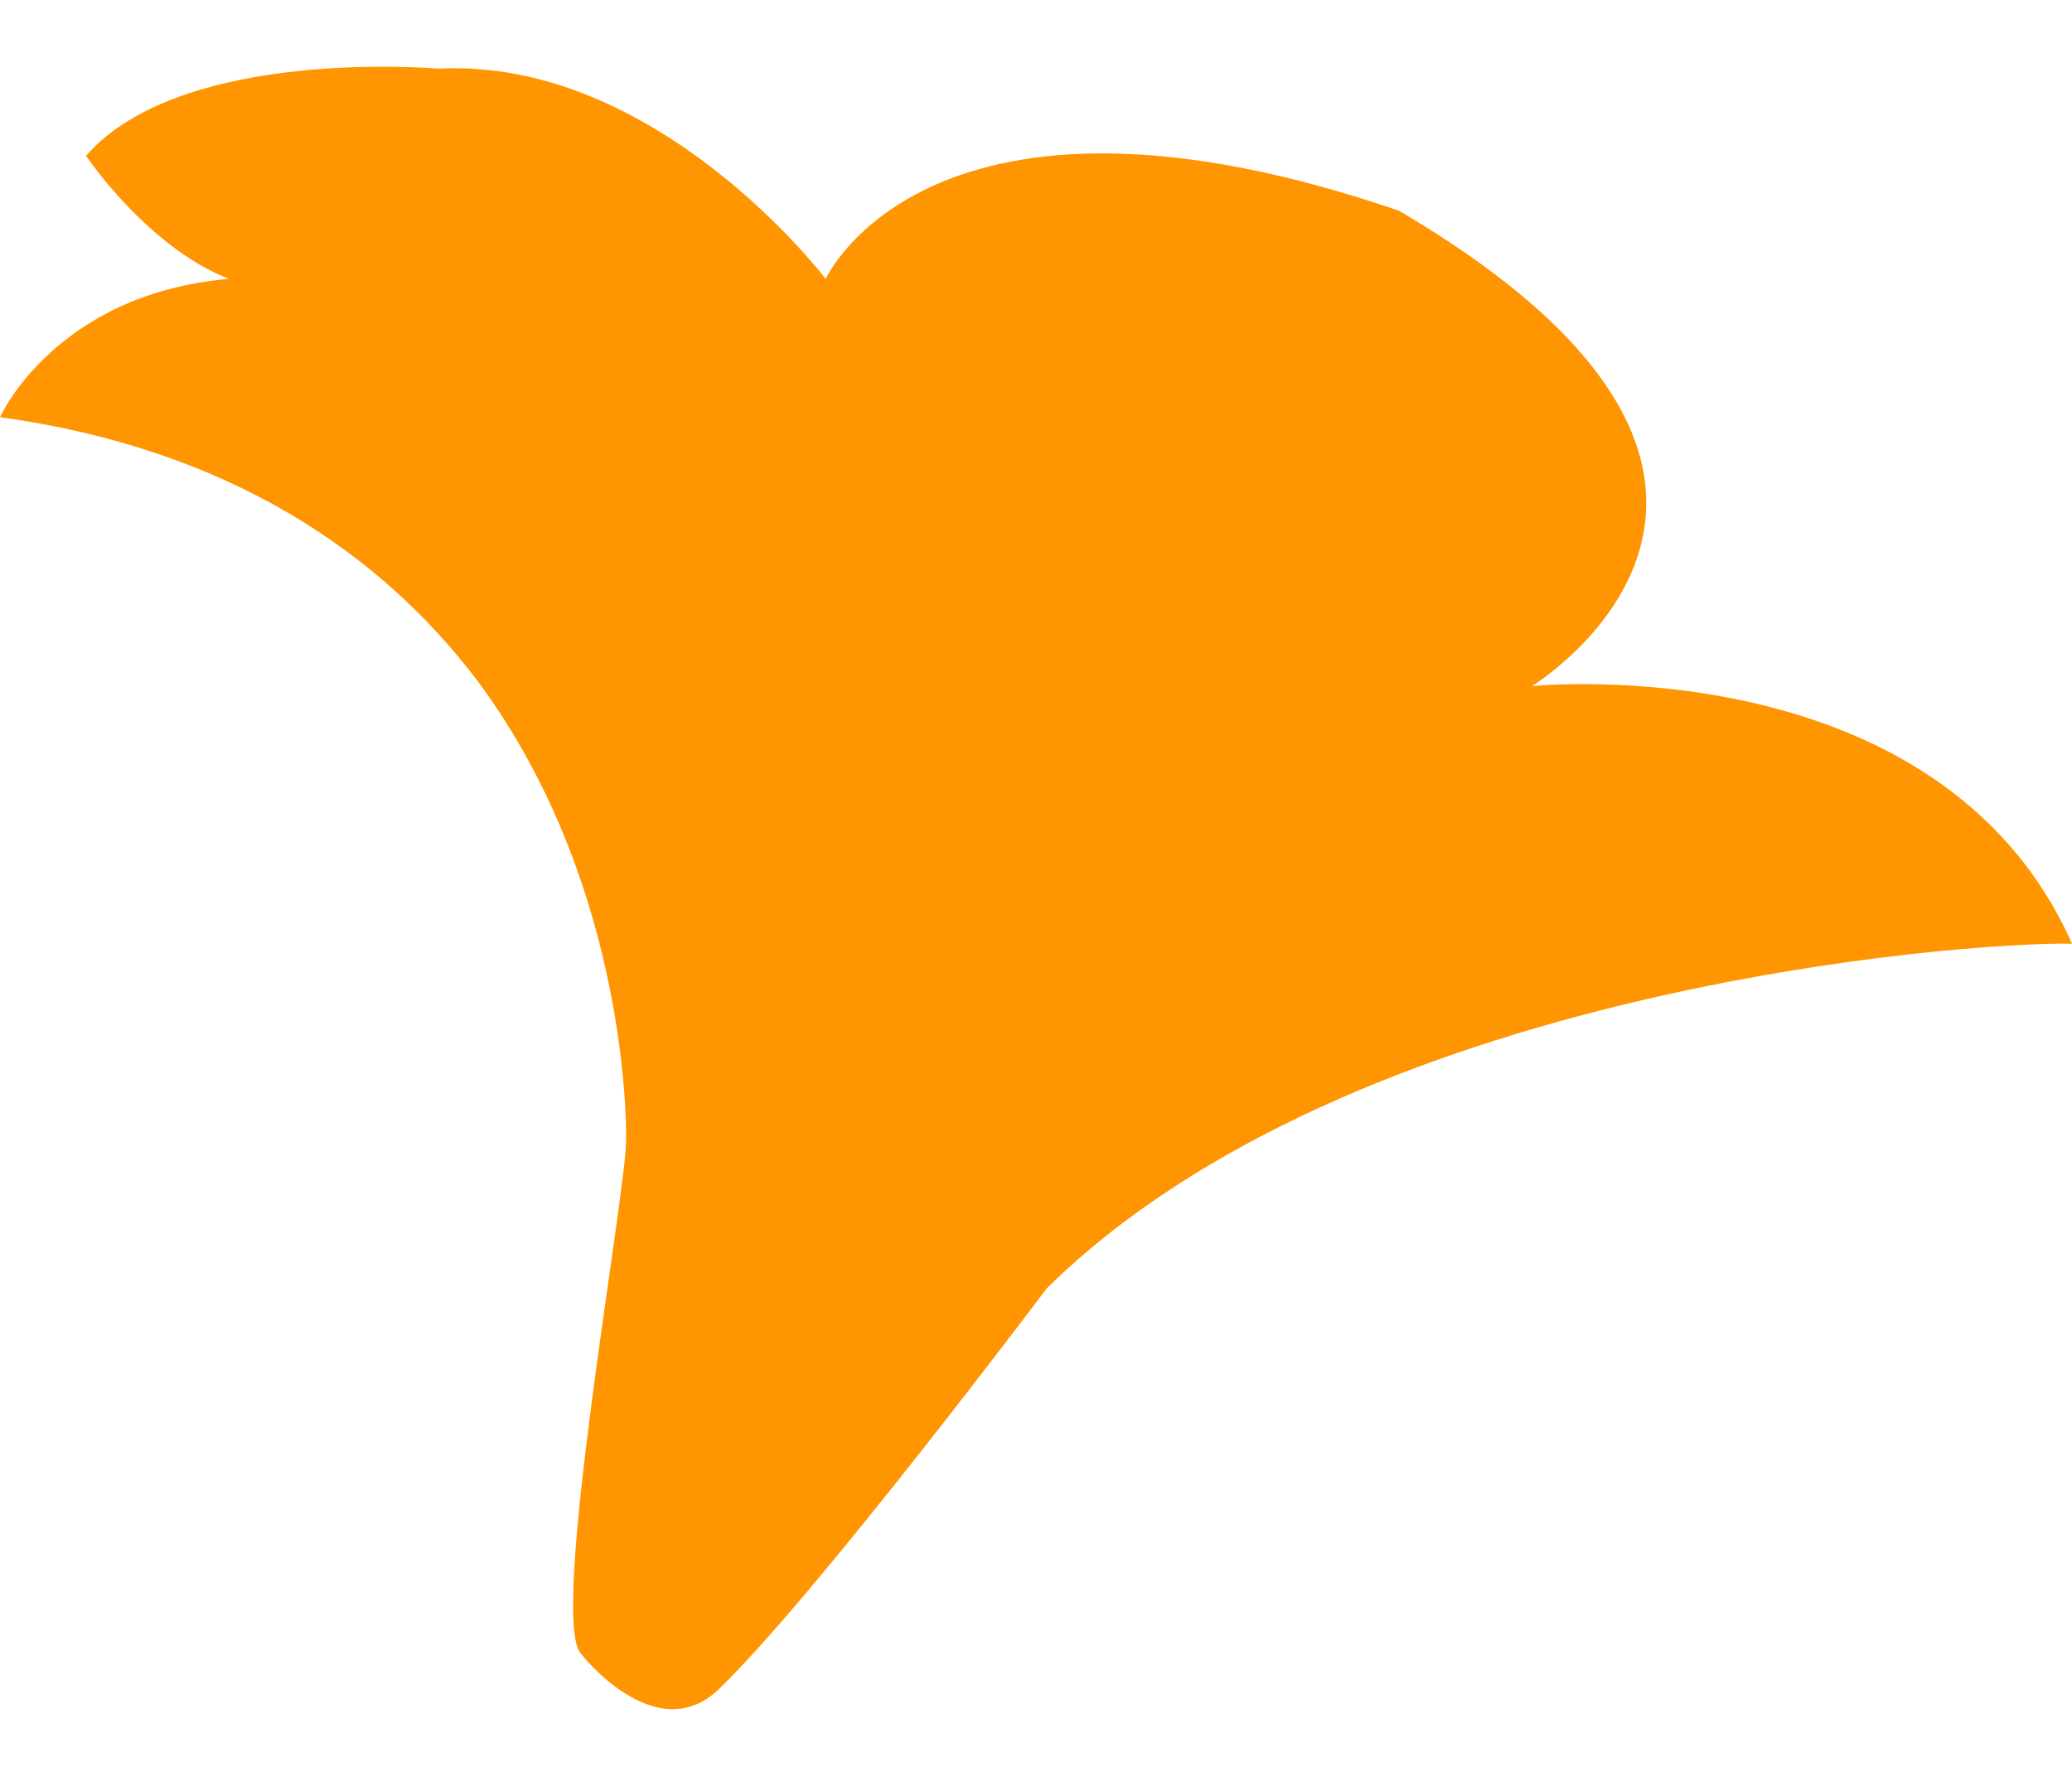<svg width="28" height="24" viewBox="0 0 28 24" fill="none" xmlns="http://www.w3.org/2000/svg">
    <path d="M8.461 15.415C8.461 15.415 8.545 11.998 6.435 9.177C5.141 7.483 3.106 6.066 0 5.638C0 5.638 0.74 3.974 3.093 3.769C1.983 3.334 1.163 2.105 1.163 2.105C2.459 0.621 5.923 0.928 5.923 0.928C8.884 0.774 11.158 3.769 11.158 3.769C11.158 3.769 12.559 0.672 18.905 2.848C25.171 6.533 20.703 9.272 20.703 9.272C20.703 9.272 26.202 8.709 28 12.753C26.519 12.728 18.27 13.342 14.145 17.412C14.145 17.412 10.973 21.635 9.677 22.863C8.831 23.606 7.853 22.352 7.853 22.352C7.412 21.902 8.461 16.137 8.461 15.415Z" fill="#FF9500"/>
</svg>
